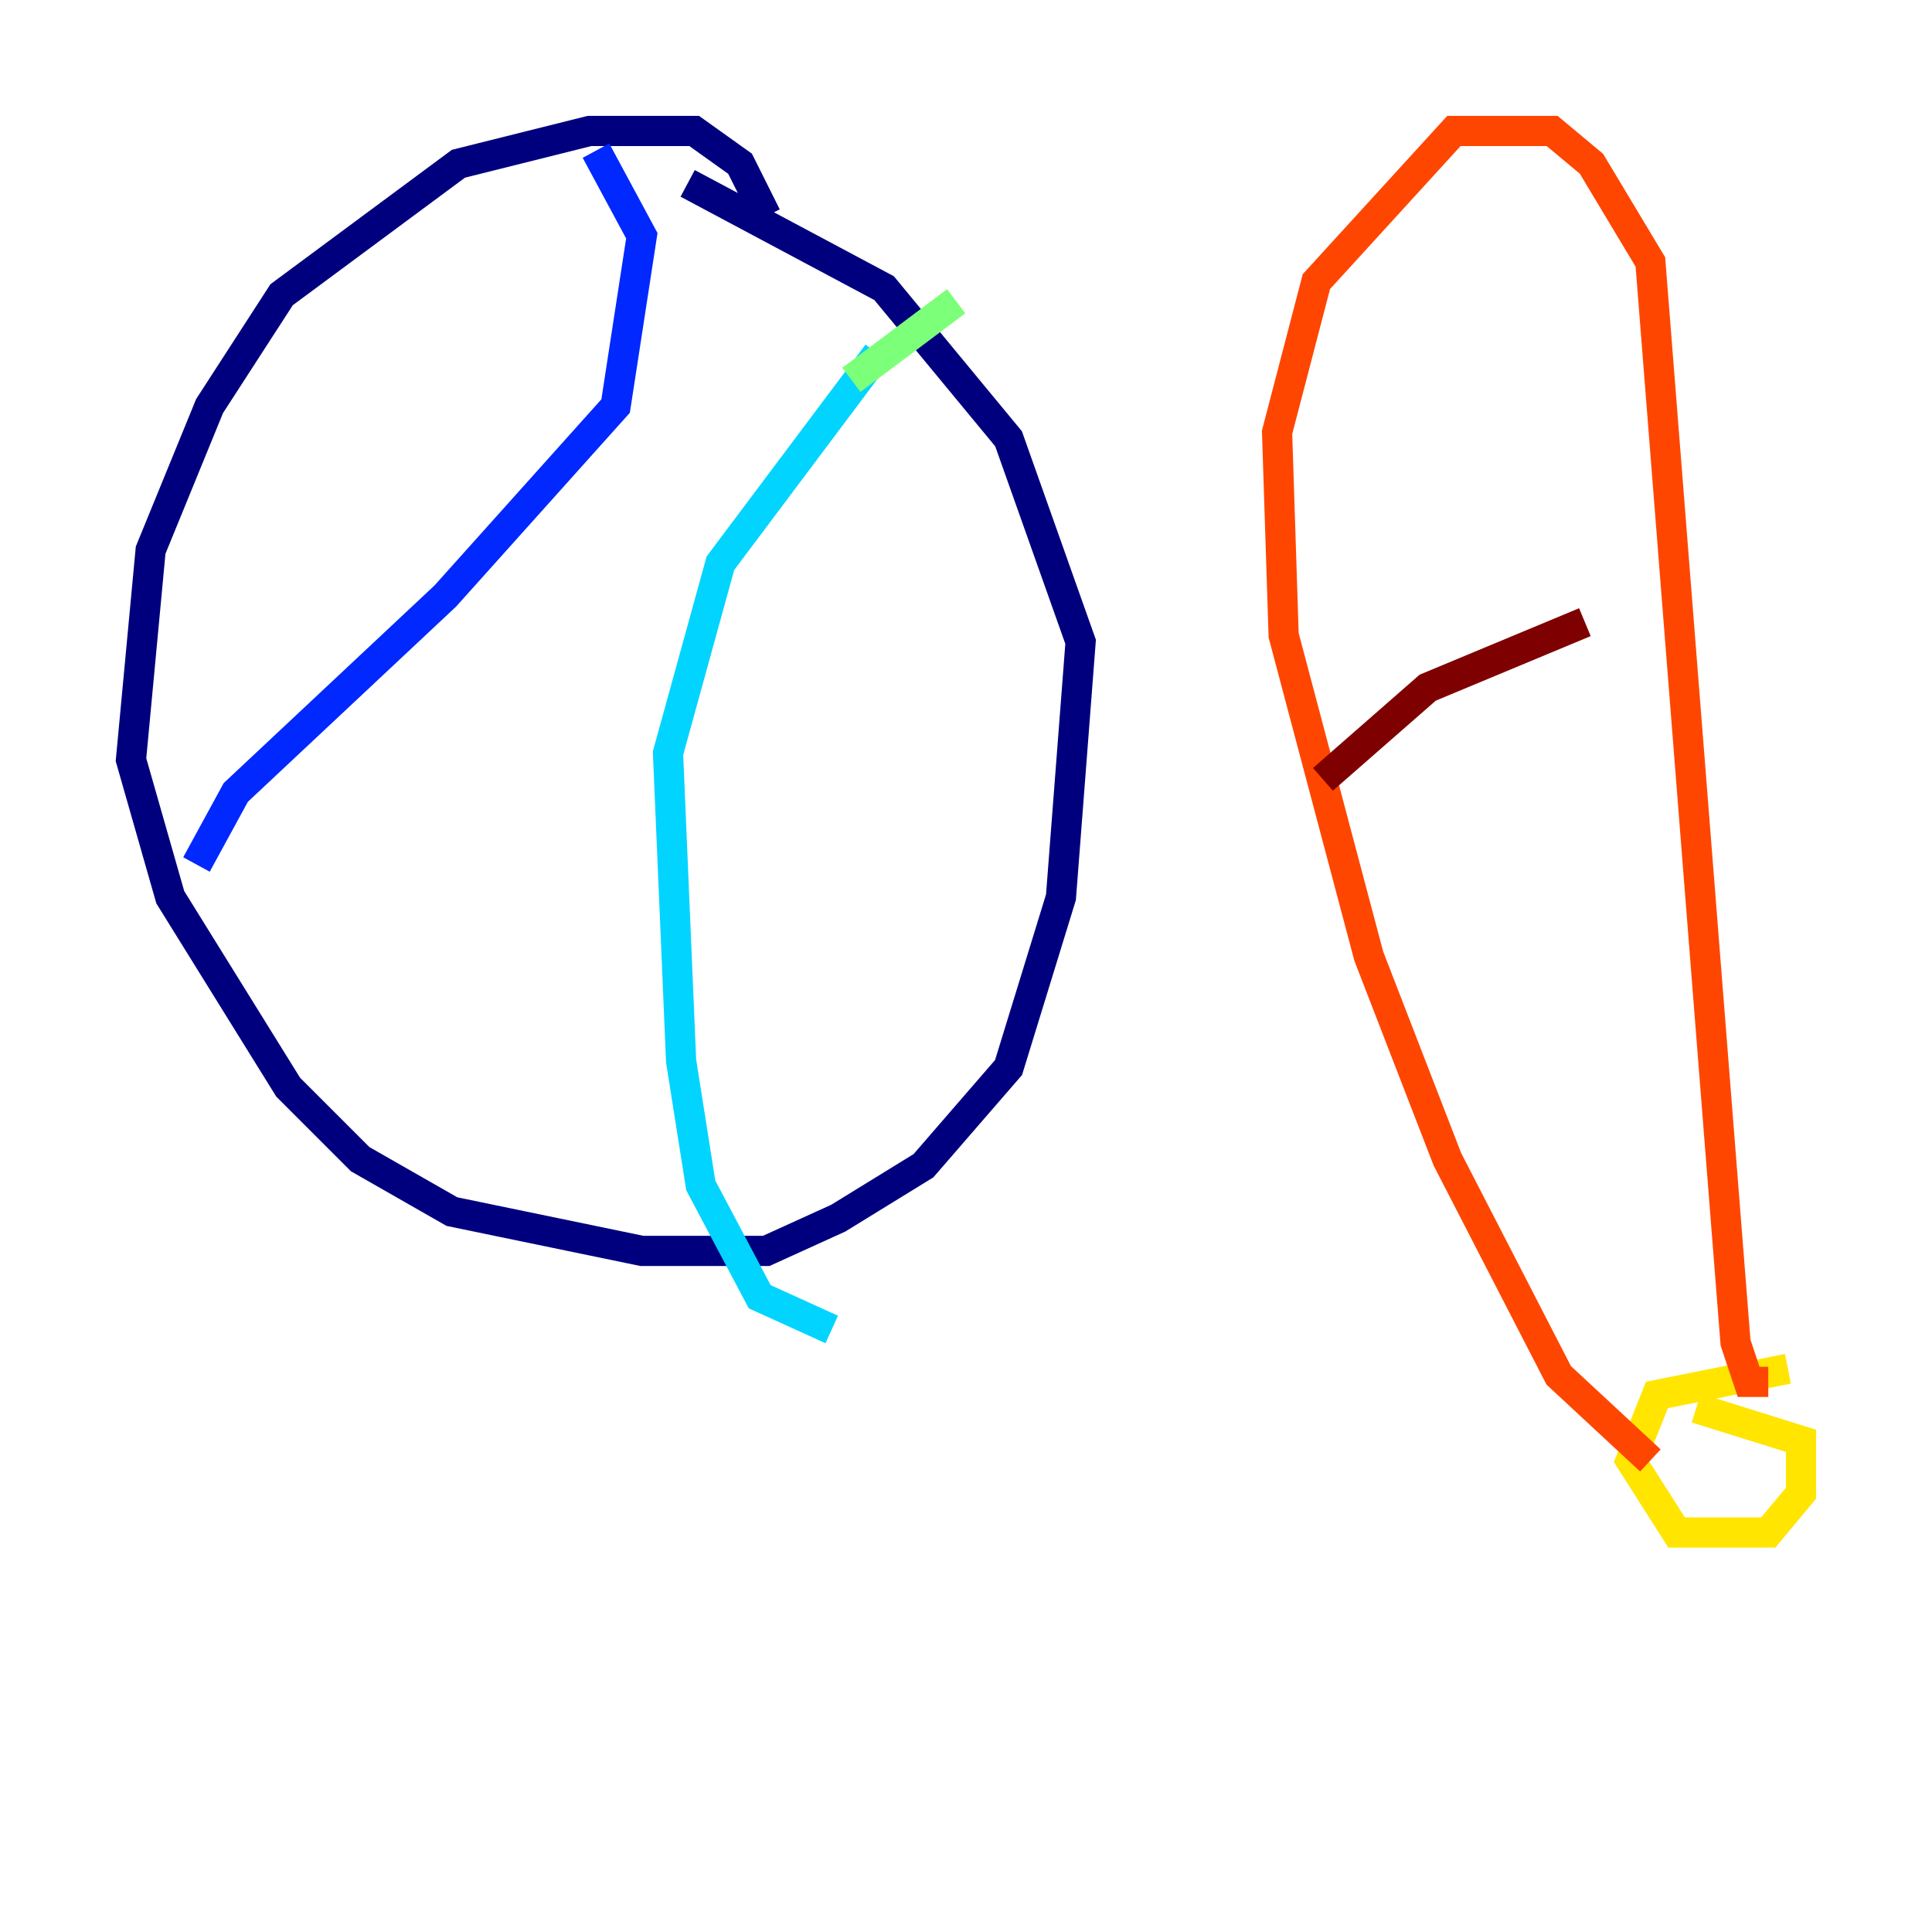 <?xml version="1.0" encoding="utf-8" ?>
<svg baseProfile="tiny" height="128" version="1.2" viewBox="0,0,128,128" width="128" xmlns="http://www.w3.org/2000/svg" xmlns:ev="http://www.w3.org/2001/xml-events" xmlns:xlink="http://www.w3.org/1999/xlink"><defs /><polyline fill="none" points="50.766,14.319 49.031,10.848 45.993,8.678 39.051,8.678 30.373,10.848 18.658,19.525 13.885,26.902 9.98,36.447 8.678,50.332 11.281,59.444 19.091,72.027 23.864,76.8 29.939,80.271 42.522,82.875 50.766,82.875 55.539,80.705 61.18,77.234 66.82,70.725 70.291,59.444 71.593,42.522 66.82,29.071 58.576,19.091 45.559,12.149" stroke="#00007f" stroke-width="2" /><polyline fill="none" points="39.485,9.98 42.522,15.62 40.786,26.902 29.505,39.485 15.62,52.502 13.017,57.275" stroke="#0028ff" stroke-width="2" /><polyline fill="none" points="58.142,23.43 47.729,37.315 44.258,49.898 45.125,70.291 46.427,78.536 50.332,85.912 55.105,88.081" stroke="#00d4ff" stroke-width="2" /><polyline fill="none" points="56.407,25.166 63.349,19.959" stroke="#7cff79" stroke-width="2" /><polyline fill="none" points="118.454,90.685 109.776,92.42 108.041,96.759 111.078,101.532 117.153,101.532 119.322,98.929 119.322,95.458 112.38,93.288" stroke="#ffe500" stroke-width="2" /><polyline fill="none" points="117.153,91.552 115.851,91.552 114.983,88.949 109.342,17.356 105.437,10.848 102.834,8.678 96.325,8.678 87.214,18.658 84.61,28.637 85.044,42.088 90.685,63.349 95.891,76.8 103.268,91.119 109.342,96.759" stroke="#ff4600" stroke-width="2" /><polyline fill="none" points="87.647,51.634 94.59,45.559 105.003,41.22" stroke="#7f0000" stroke-width="2" /></svg>